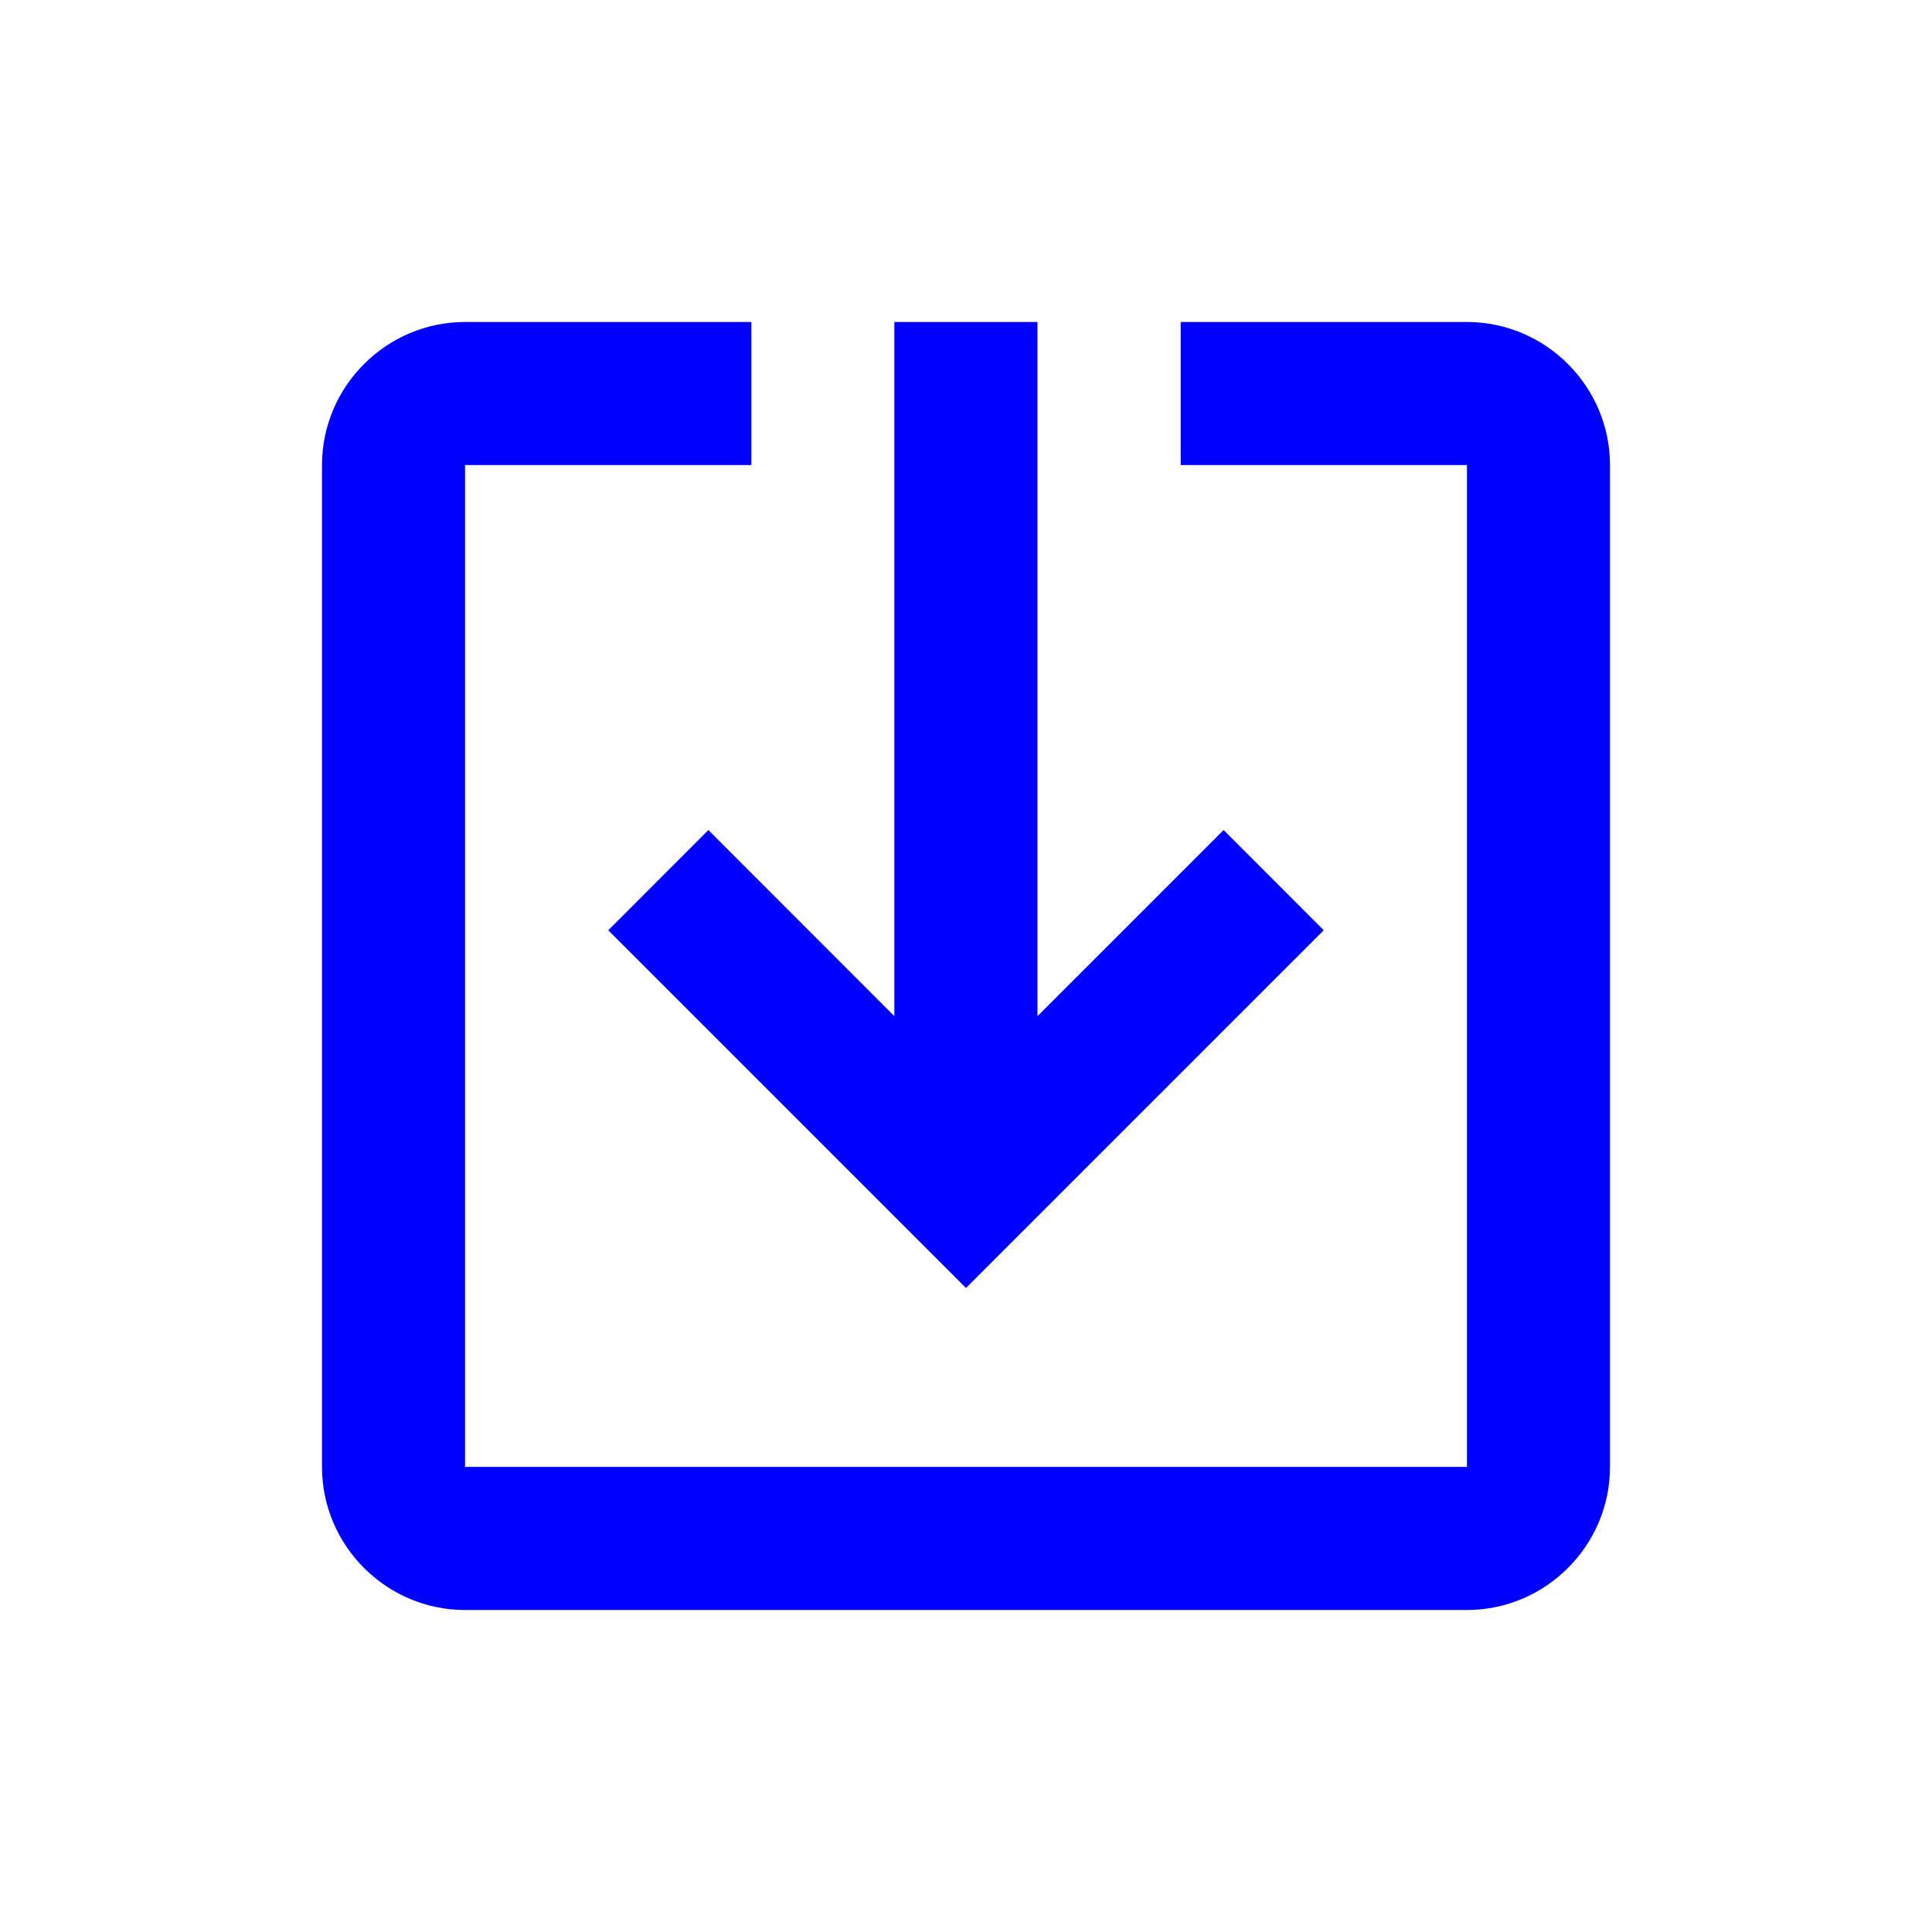 <?xml version="1.0" encoding="utf-8"?>
<!-- Generator: Adobe Illustrator 15.0.2, SVG Export Plug-In . SVG Version: 6.00 Build 0)  -->
<!DOCTYPE svg PUBLIC "-//W3C//DTD SVG 1.1//EN" "http://www.w3.org/Graphics/SVG/1.1/DTD/svg11.dtd">
<svg version="1.1" id="Calque_1" xmlns="http://www.w3.org/2000/svg" xmlns:xlink="http://www.w3.org/1999/xlink" x="0px" y="0px"
	 width="24px" height="24px" viewBox="0 0 24 24" enable-background="new 0 0 24 24" xml:space="preserve">
<g id="exit-to-app">
	<path fill="#0000FF" d="M8.8,10.311l-1.244,1.245L12,16l4.444-4.444L15.2,10.311l-2.312,2.312V4H11.11v8.623L8.8,10.311z
		 M20,18.223V5.778C20,4.8,19.2,4,18.223,4h-3.556v1.777h3.556v12.445H5.777V5.777h3.557V4H5.777C4.8,4,4,4.8,4,5.778v12.445
		C4,19.2,4.8,20,5.777,20h12.446C19.2,20,20,19.2,20,18.223z"/>
</g>
</svg>
